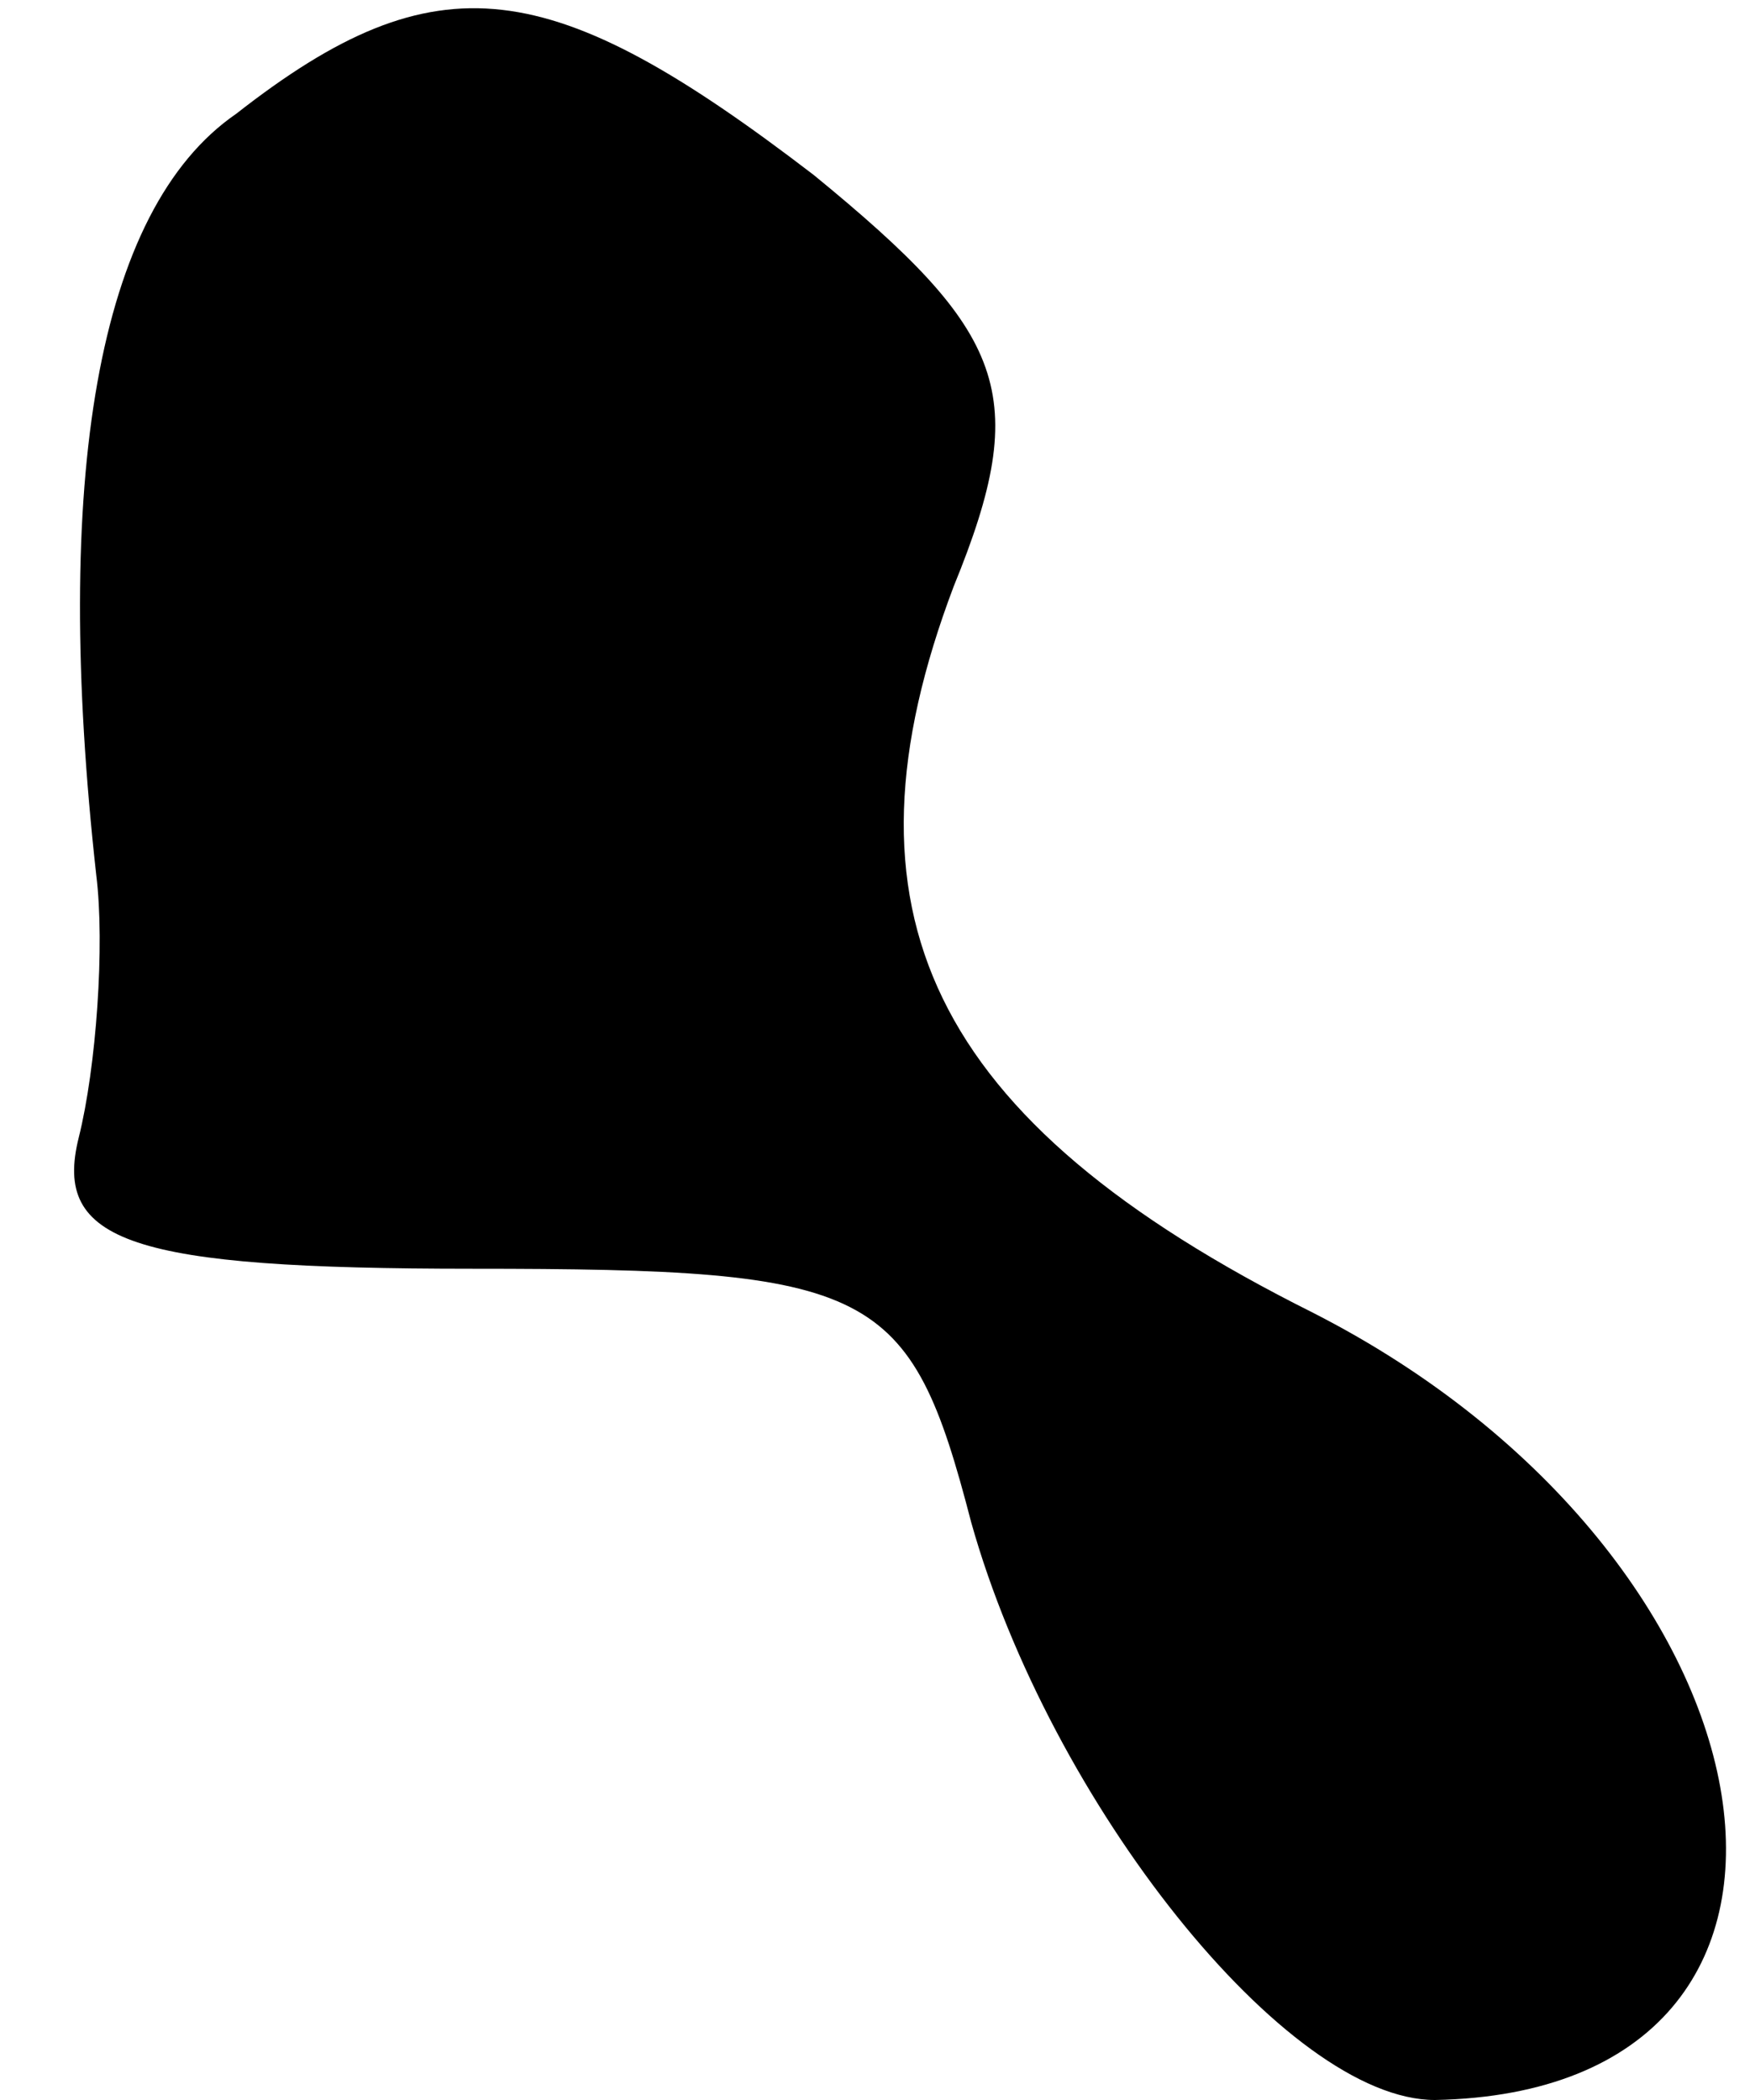 <?xml version="1.0" standalone="no"?>
<!DOCTYPE svg PUBLIC "-//W3C//DTD SVG 20010904//EN"
 "http://www.w3.org/TR/2001/REC-SVG-20010904/DTD/svg10.dtd">
<svg version="1.0" xmlns="http://www.w3.org/2000/svg"
 width="20pt" height="24pt" viewBox="0 0 20 24"
 preserveAspectRatio="xMidYMid meet">
<g transform="translate(0,24) scale(0.1,-0.1)"
fill="#000000" stroke="none">
<path fill="#000000" stroke="none" d="M27 227 c-16 -11 -21 -42 -16 -87 1 -8
0 -22 -2 -30 -3 -12 6 -15 45 -15 46 0 50 -2 57 -29 9 -32 36 -66 53 -66 51 1
41 62 -14 90 -44 22 -55 46 -41 83 9 22 6 29 -16 47 -30 23 -43 25 -66 7z"/>
</g>
</svg>
